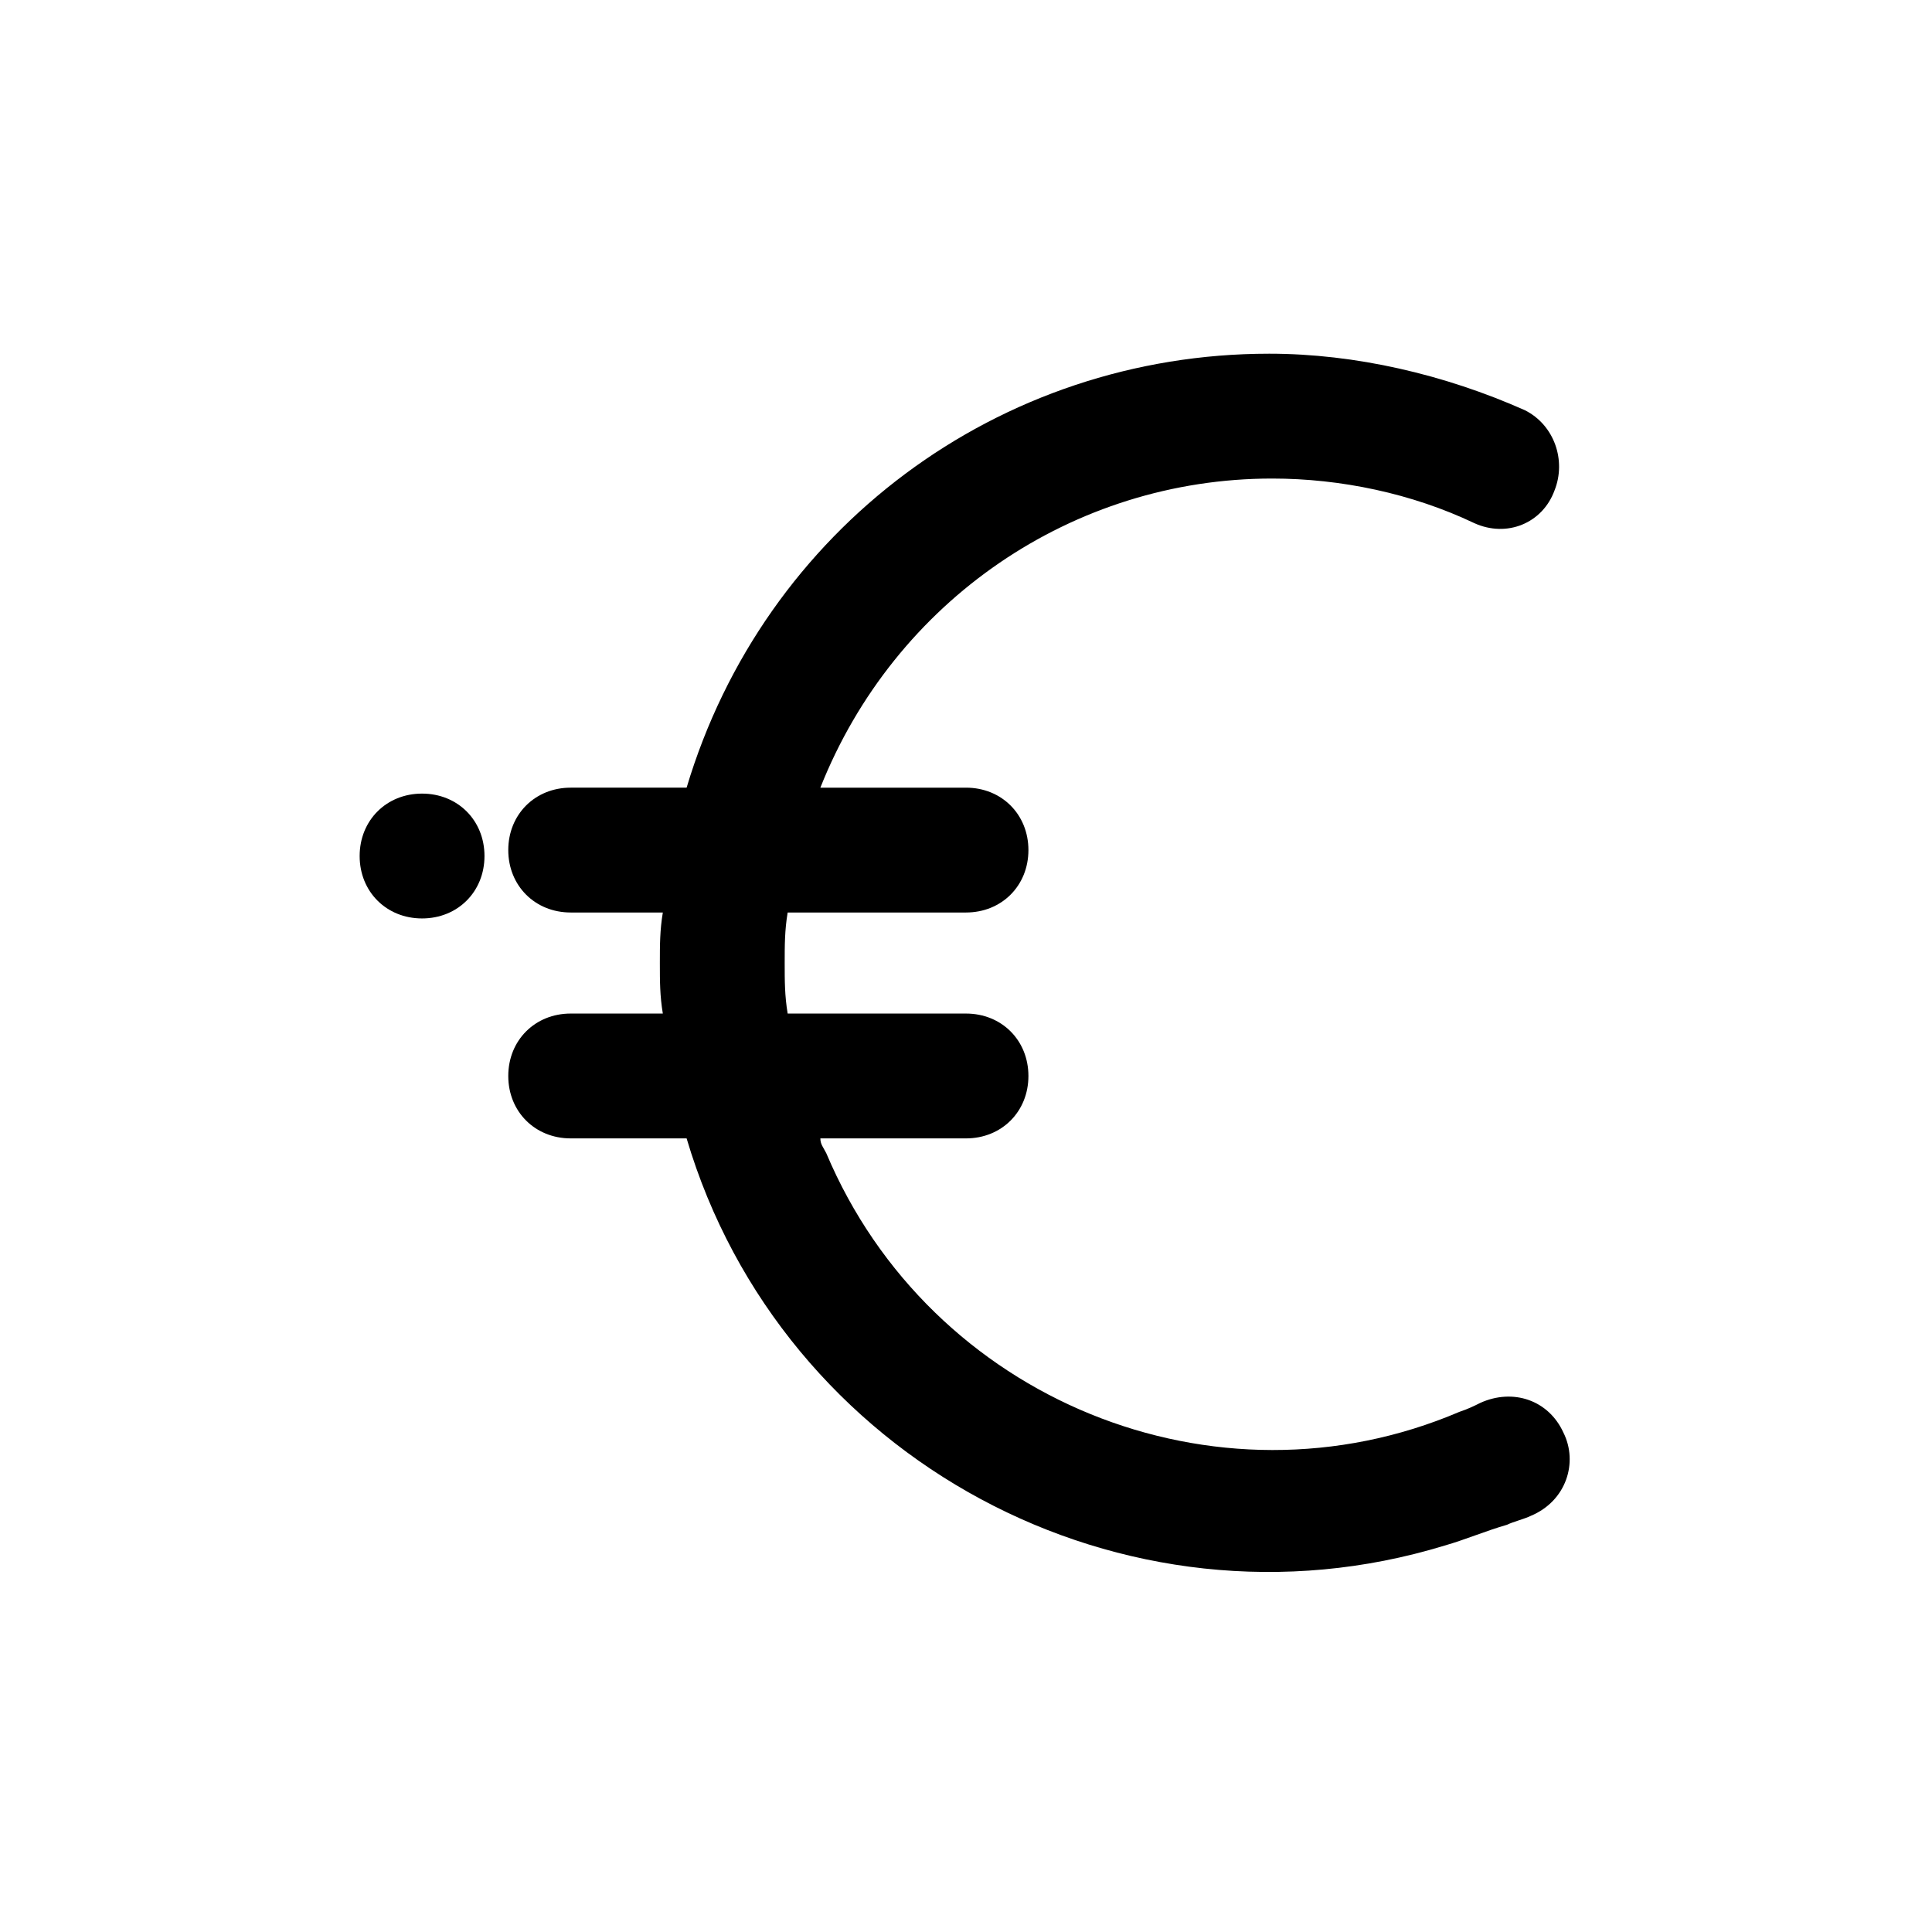 <?xml version="1.0" encoding="utf-8"?> <svg version="1.1" xmlns="http://www.w3.org/2000/svg" xmlns:xlink="http://www.w3.org/1999/xlink" x="0px" y="0px" width="65" height="65" viewBox="0 0 65 65" style="enable-background:new 0 0 65 65;" xml:space="preserve"> <g> <path class="blankfill" d="M52.6,48.2c-0.5-1.1-1.7-1.5-2.8-1c-0.2,0.1-0.4,0.2-0.7,0.3c-8.2,3.5-17.8-0.4-21.3-8.7 c-0.1-0.2-0.2-0.3-0.2-0.5h4.9c1.2,0,2.1-0.9,2.1-2.1c0-1.2-0.9-2.1-2.1-2.1l0,0h-6c-0.1-0.6-0.1-1.1-0.1-1.7s0-1.1,0.1-1.7h6 c1.2,0,2.1-0.9,2.1-2.1c0-1.2-0.9-2.1-2.1-2.1l0,0h-4.9c2.5-6.3,8.5-10.4,15.2-10.4c2.3,0,4.7,0.5,6.8,1.5c1.1,0.5,2.3,0,2.7-1.1 c0.4-1,0-2.2-1-2.7c-2.7-1.2-5.7-1.9-8.6-1.9c-9.1,0-17,5.9-19.6,14.6h-3.9c-1.2,0-2.1,0.9-2.1,2.1c0,1.2,0.9,2.1,2.1,2.1h3.1 c-0.1,0.6-0.1,1.1-0.1,1.7c0,0.6,0,1.1,0.1,1.7h-3.1c-1.2,0-2.1,0.9-2.1,2.1c0,1.2,0.9,2.1,2.1,2.1l0,0h3.9 c3.2,10.8,14.7,17,25.5,13.7c0.7-0.2,1.4-0.5,2.1-0.7c0.2-0.1,0.6-0.2,0.8-0.3C52.7,50.5,53.1,49.2,52.6,48.2z"/> <path class="blankfill" d="M14.2,26.7c-1.2,0-2.1,0.9-2.1,2.1c0,1.2,0.9,2.1,2.1,2.1s2.1-0.9,2.1-2.1C16.3,27.6,15.4,26.7,14.2,26.7 L14.2,26.7z"/> </g> </svg>